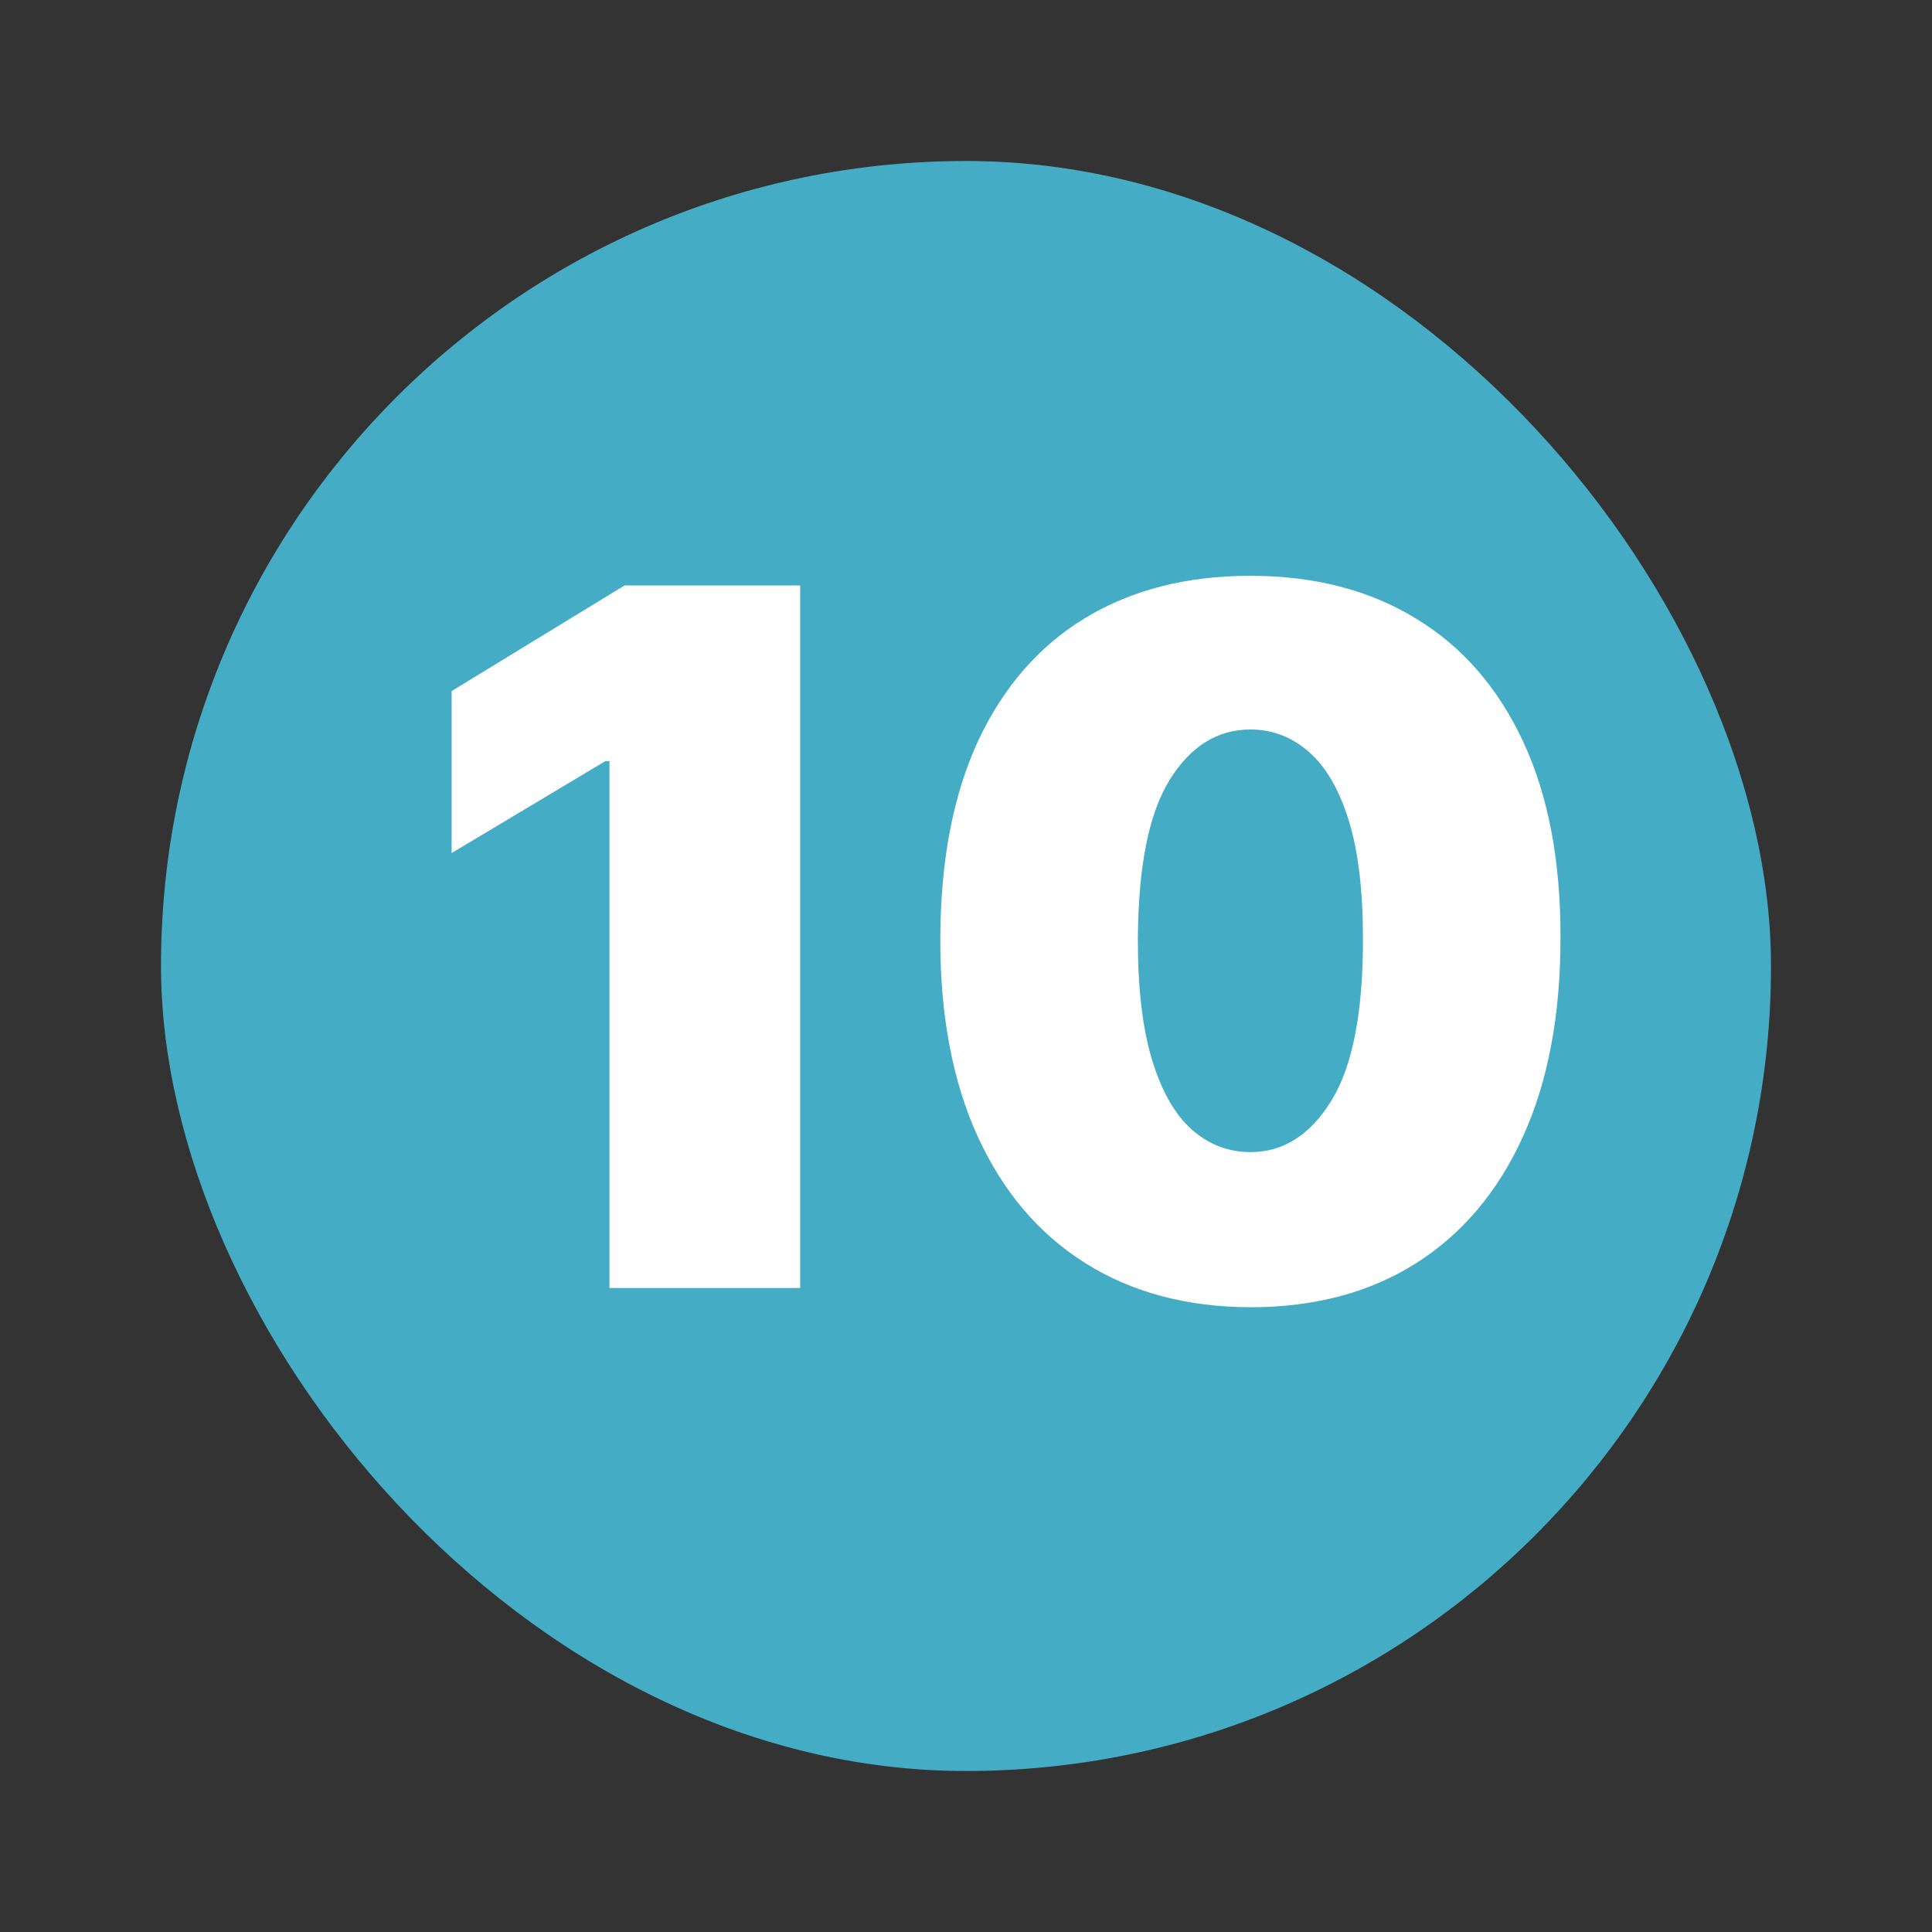 <svg width="24" height="24" viewBox="0 0 24 24" fill="none" xmlns="http://www.w3.org/2000/svg">
<rect x="0" y="0" width="24" height="24" fill="#333333" stroke="none"/>
<rect x="2" y="2" width="20" height="20" rx="10" fill="#44ADC5"/>
<path d="M9.94 7.273V16H7.571V9.455H7.52L5.61 10.597V8.585L7.758 7.273H9.94ZM15.533 16.239C14.74 16.236 14.056 16.053 13.479 15.689C12.902 15.325 12.458 14.801 12.145 14.117C11.833 13.432 11.678 12.611 11.681 11.653C11.684 10.693 11.84 9.878 12.149 9.207C12.462 8.537 12.905 8.027 13.479 7.678C14.056 7.328 14.74 7.153 15.533 7.153C16.326 7.153 17.01 7.33 17.587 7.682C18.164 8.031 18.608 8.541 18.921 9.212C19.233 9.882 19.388 10.696 19.385 11.653C19.385 12.617 19.229 13.44 18.916 14.125C18.604 14.81 18.159 15.334 17.583 15.697C17.009 16.058 16.326 16.239 15.533 16.239ZM15.533 14.312C15.942 14.312 16.277 14.099 16.539 13.673C16.803 13.244 16.934 12.571 16.931 11.653C16.931 11.054 16.871 10.564 16.752 10.183C16.633 9.803 16.468 9.521 16.258 9.339C16.047 9.155 15.806 9.062 15.533 9.062C15.124 9.062 14.79 9.27 14.532 9.685C14.273 10.099 14.141 10.756 14.135 11.653C14.133 12.264 14.191 12.767 14.31 13.162C14.429 13.554 14.594 13.844 14.804 14.031C15.017 14.219 15.26 14.312 15.533 14.312Z" fill="white"/>
</svg>
